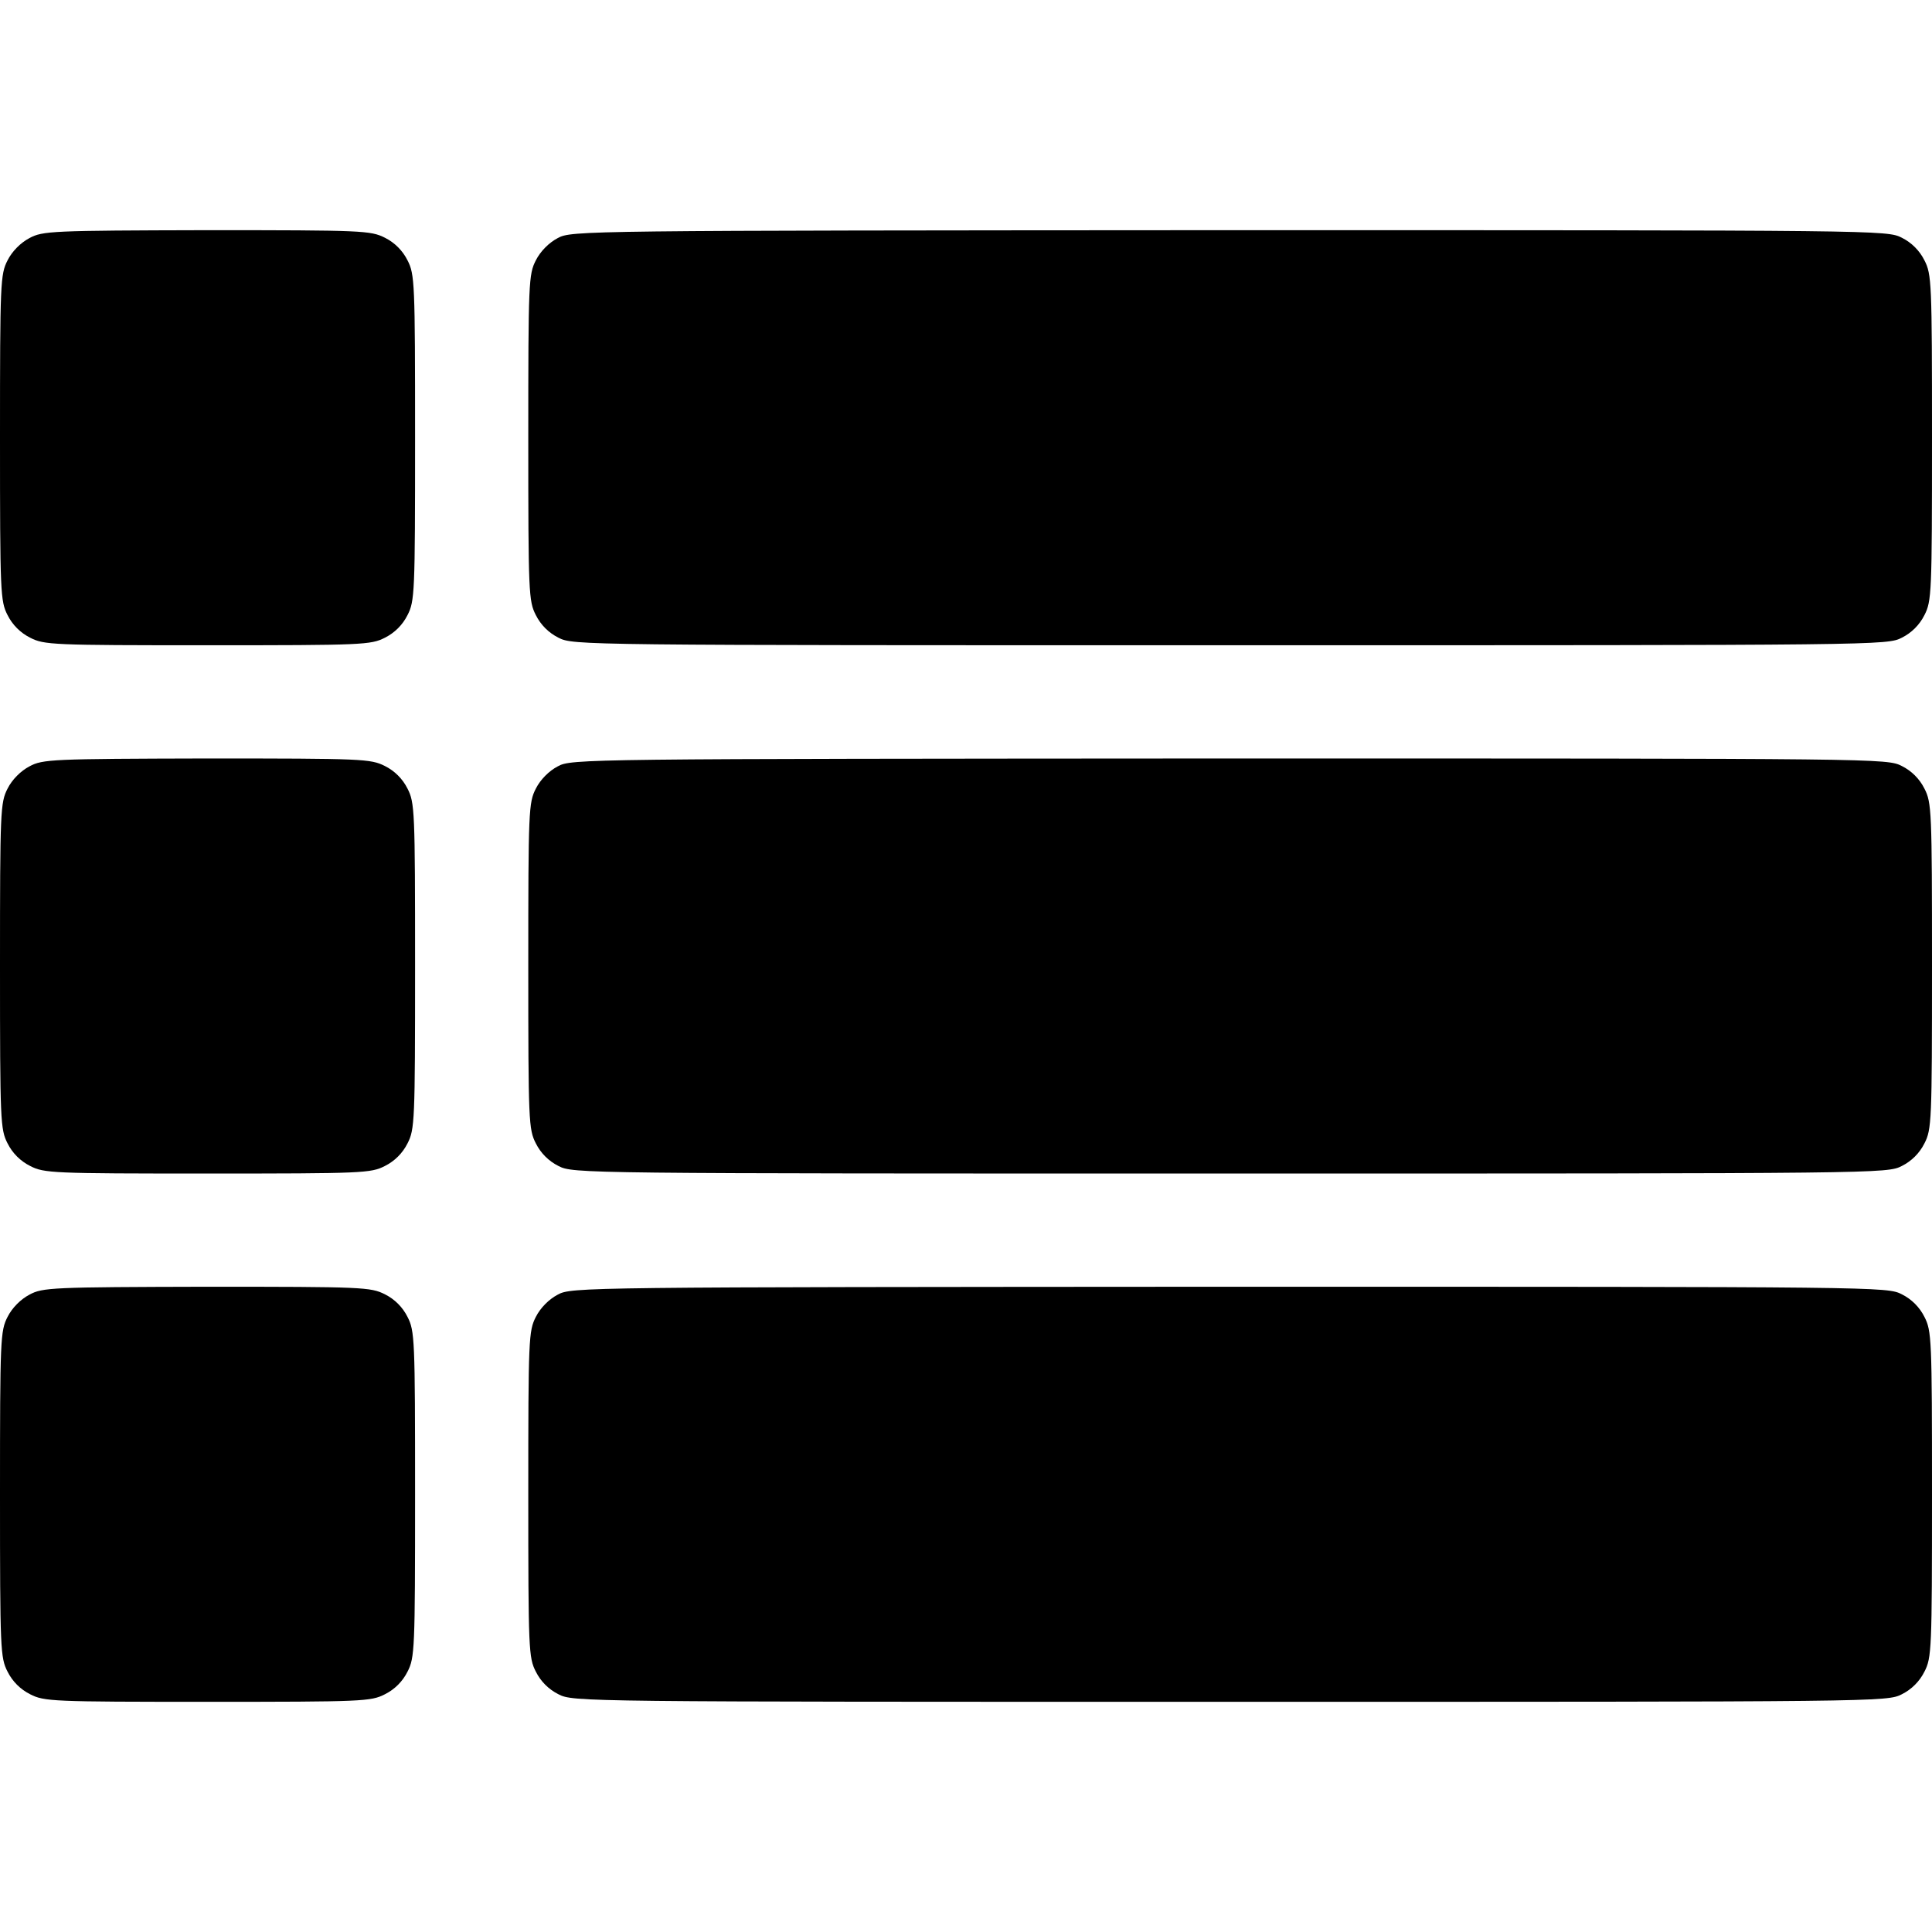 <?xml version="1.0" standalone="no"?>
<!DOCTYPE svg PUBLIC "-//W3C//DTD SVG 20010904//EN"
 "http://www.w3.org/TR/2001/REC-SVG-20010904/DTD/svg10.dtd">
<svg version="1.0" xmlns="http://www.w3.org/2000/svg"
 width="512pt" height="512pt" viewBox="0 0 512 512"
 preserveAspectRatio="xMidYMid meet">

<g transform="translate(0,512) scale(0.1,-0.1)"
fill="#000000" stroke="none">
<path d="M78 4489 c-23 -12 -46 -35 -58 -59 -19 -37 -20 -58 -20 -470 0 -412
1 -433 20 -470 13 -26 34 -47 60 -60 37 -19 58 -20 470 -20 412 0 433 1 470
20 26 13 47 34 60 60 19 37 20 58 20 470 0 412 -1 433 -20 470 -13 26 -34 47
-60 60 -38 19 -58 20 -472 20 -411 -1 -435 -2 -470 -21z"/>
<path d="M1478 4489 c-23 -12 -46 -35 -58 -59 -19 -37 -20 -58 -20 -470 0
-412 1 -433 20 -470 13 -26 34 -47 60 -60 39 -20 55 -20 1780 -20 1725 0 1741
0 1780 20 26 13 47 34 60 60 19 37 20 58 20 470 0 412 -1 433 -20 470 -13 26
-34 47 -60 60 -39 20 -55 20 -1782 20 -1716 -1 -1744 -1 -1780 -21z"/>
<path d="M78 3089 c-23 -12 -46 -35 -58 -59 -19 -37 -20 -58 -20 -470 0 -412
1 -433 20 -470 13 -26 34 -47 60 -60 37 -19 58 -20 470 -20 412 0 433 1 470
20 26 13 47 34 60 60 19 37 20 58 20 470 0 412 -1 433 -20 470 -13 26 -34 47
-60 60 -38 19 -58 20 -472 20 -411 -1 -435 -2 -470 -21z"/>
<path d="M1478 3089 c-23 -12 -46 -35 -58 -59 -19 -37 -20 -58 -20 -470 0
-412 1 -433 20 -470 13 -26 34 -47 60 -60 39 -20 55 -20 1780 -20 1725 0 1741
0 1780 20 26 13 47 34 60 60 19 37 20 58 20 470 0 412 -1 433 -20 470 -13 26
-34 47 -60 60 -39 20 -55 20 -1782 20 -1716 -1 -1744 -1 -1780 -21z"/>
<path d="M78 1689 c-23 -12 -46 -35 -58 -59 -19 -37 -20 -58 -20 -470 0 -412
1 -433 20 -470 13 -26 34 -47 60 -60 37 -19 58 -20 470 -20 412 0 433 1 470
20 26 13 47 34 60 60 19 37 20 58 20 470 0 412 -1 433 -20 470 -13 26 -34 47
-60 60 -38 19 -58 20 -472 20 -411 -1 -435 -2 -470 -21z"/>
<path d="M1478 1689 c-23 -12 -46 -35 -58 -59 -19 -37 -20 -58 -20 -470 0
-412 1 -433 20 -470 13 -26 34 -47 60 -60 39 -20 55 -20 1780 -20 1725 0 1741
0 1780 20 26 13 47 34 60 60 19 37 20 58 20 470 0 412 -1 433 -20 470 -13 26
-34 47 -60 60 -39 20 -55 20 -1782 20 -1716 -1 -1744 -1 -1780 -21z"/>
</g>
</svg>
